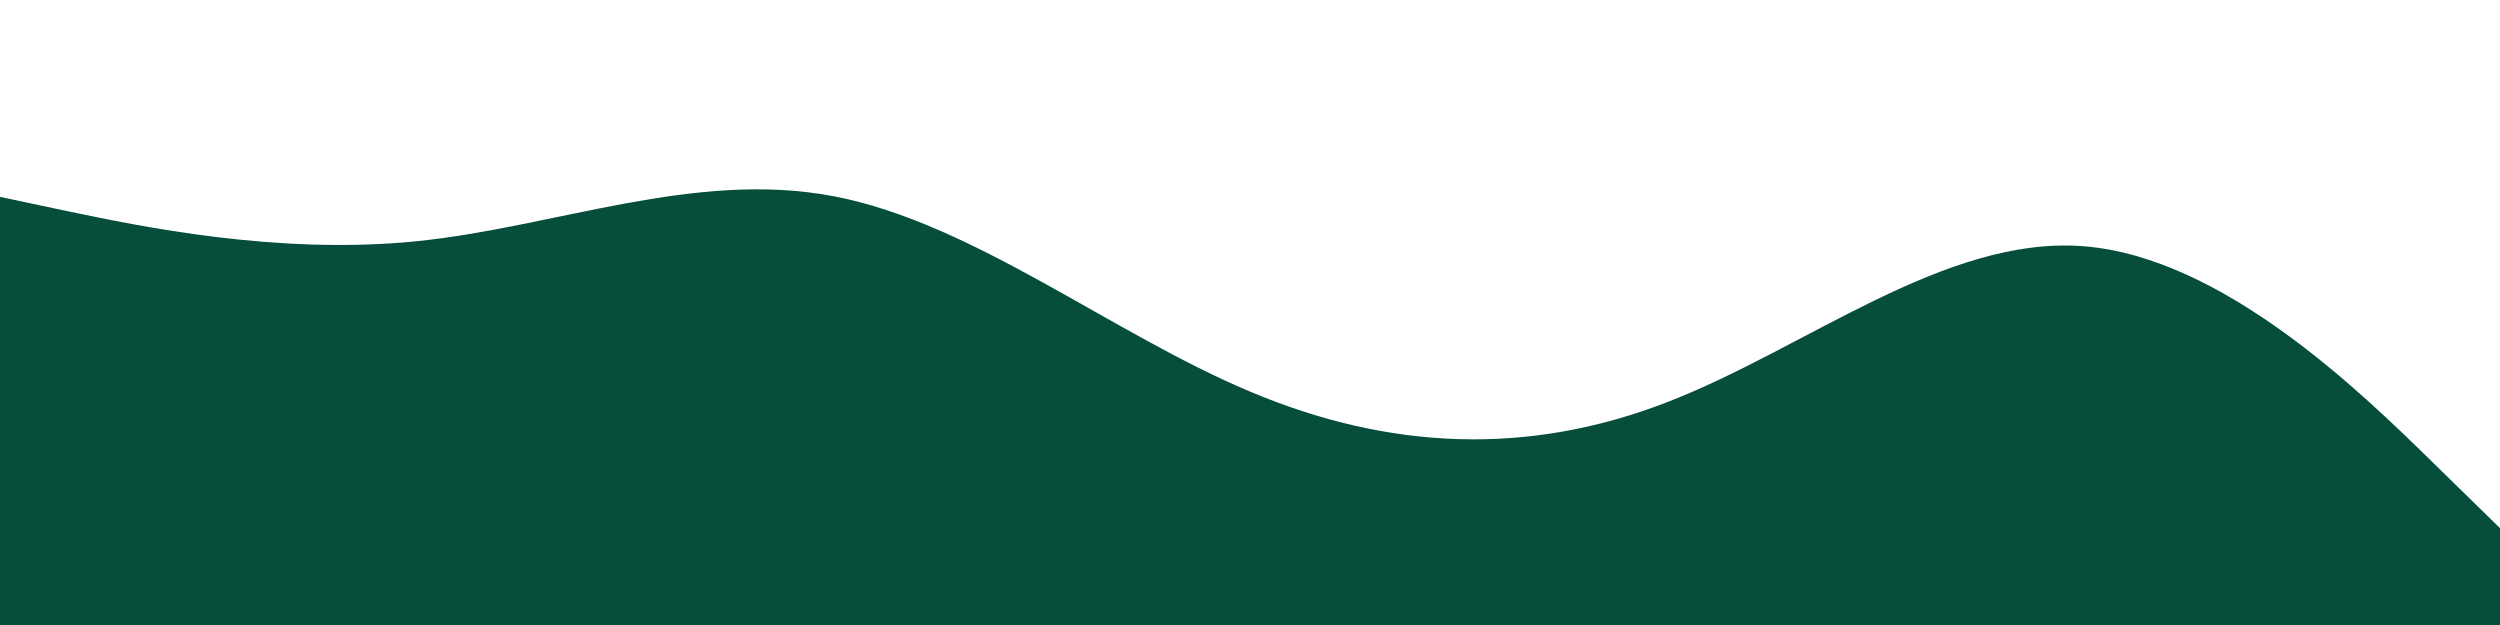 <svg id="visual" viewBox="0 0 800 200" width="800" height="200" xmlns="http://www.w3.org/2000/svg" xmlns:xlink="http://www.w3.org/1999/xlink" version="1.1"><path d="M0 63L22.2 67.7C44.3 72.3 88.7 81.7 133.2 77.2C177.7 72.7 222.3 54.3 266.8 62.8C311.3 71.3 355.7 106.7 400 125.3C444.3 144 488.7 146 533.2 128.8C577.7 111.7 622.3 75.3 666.8 78.8C711.3 82.3 755.7 125.7 777.8 147.3L800 169L800 201L777.8 201C755.7 201 711.3 201 666.8 201C622.3 201 577.7 201 533.2 201C488.7 201 444.3 201 400 201C355.7 201 311.3 201 266.8 201C222.3 201 177.7 201 133.2 201C88.7 201 44.3 201 22.2 201L0 201Z" fill="#064E3B" stroke-linecap="round" stroke-linejoin="miter"></path></svg>